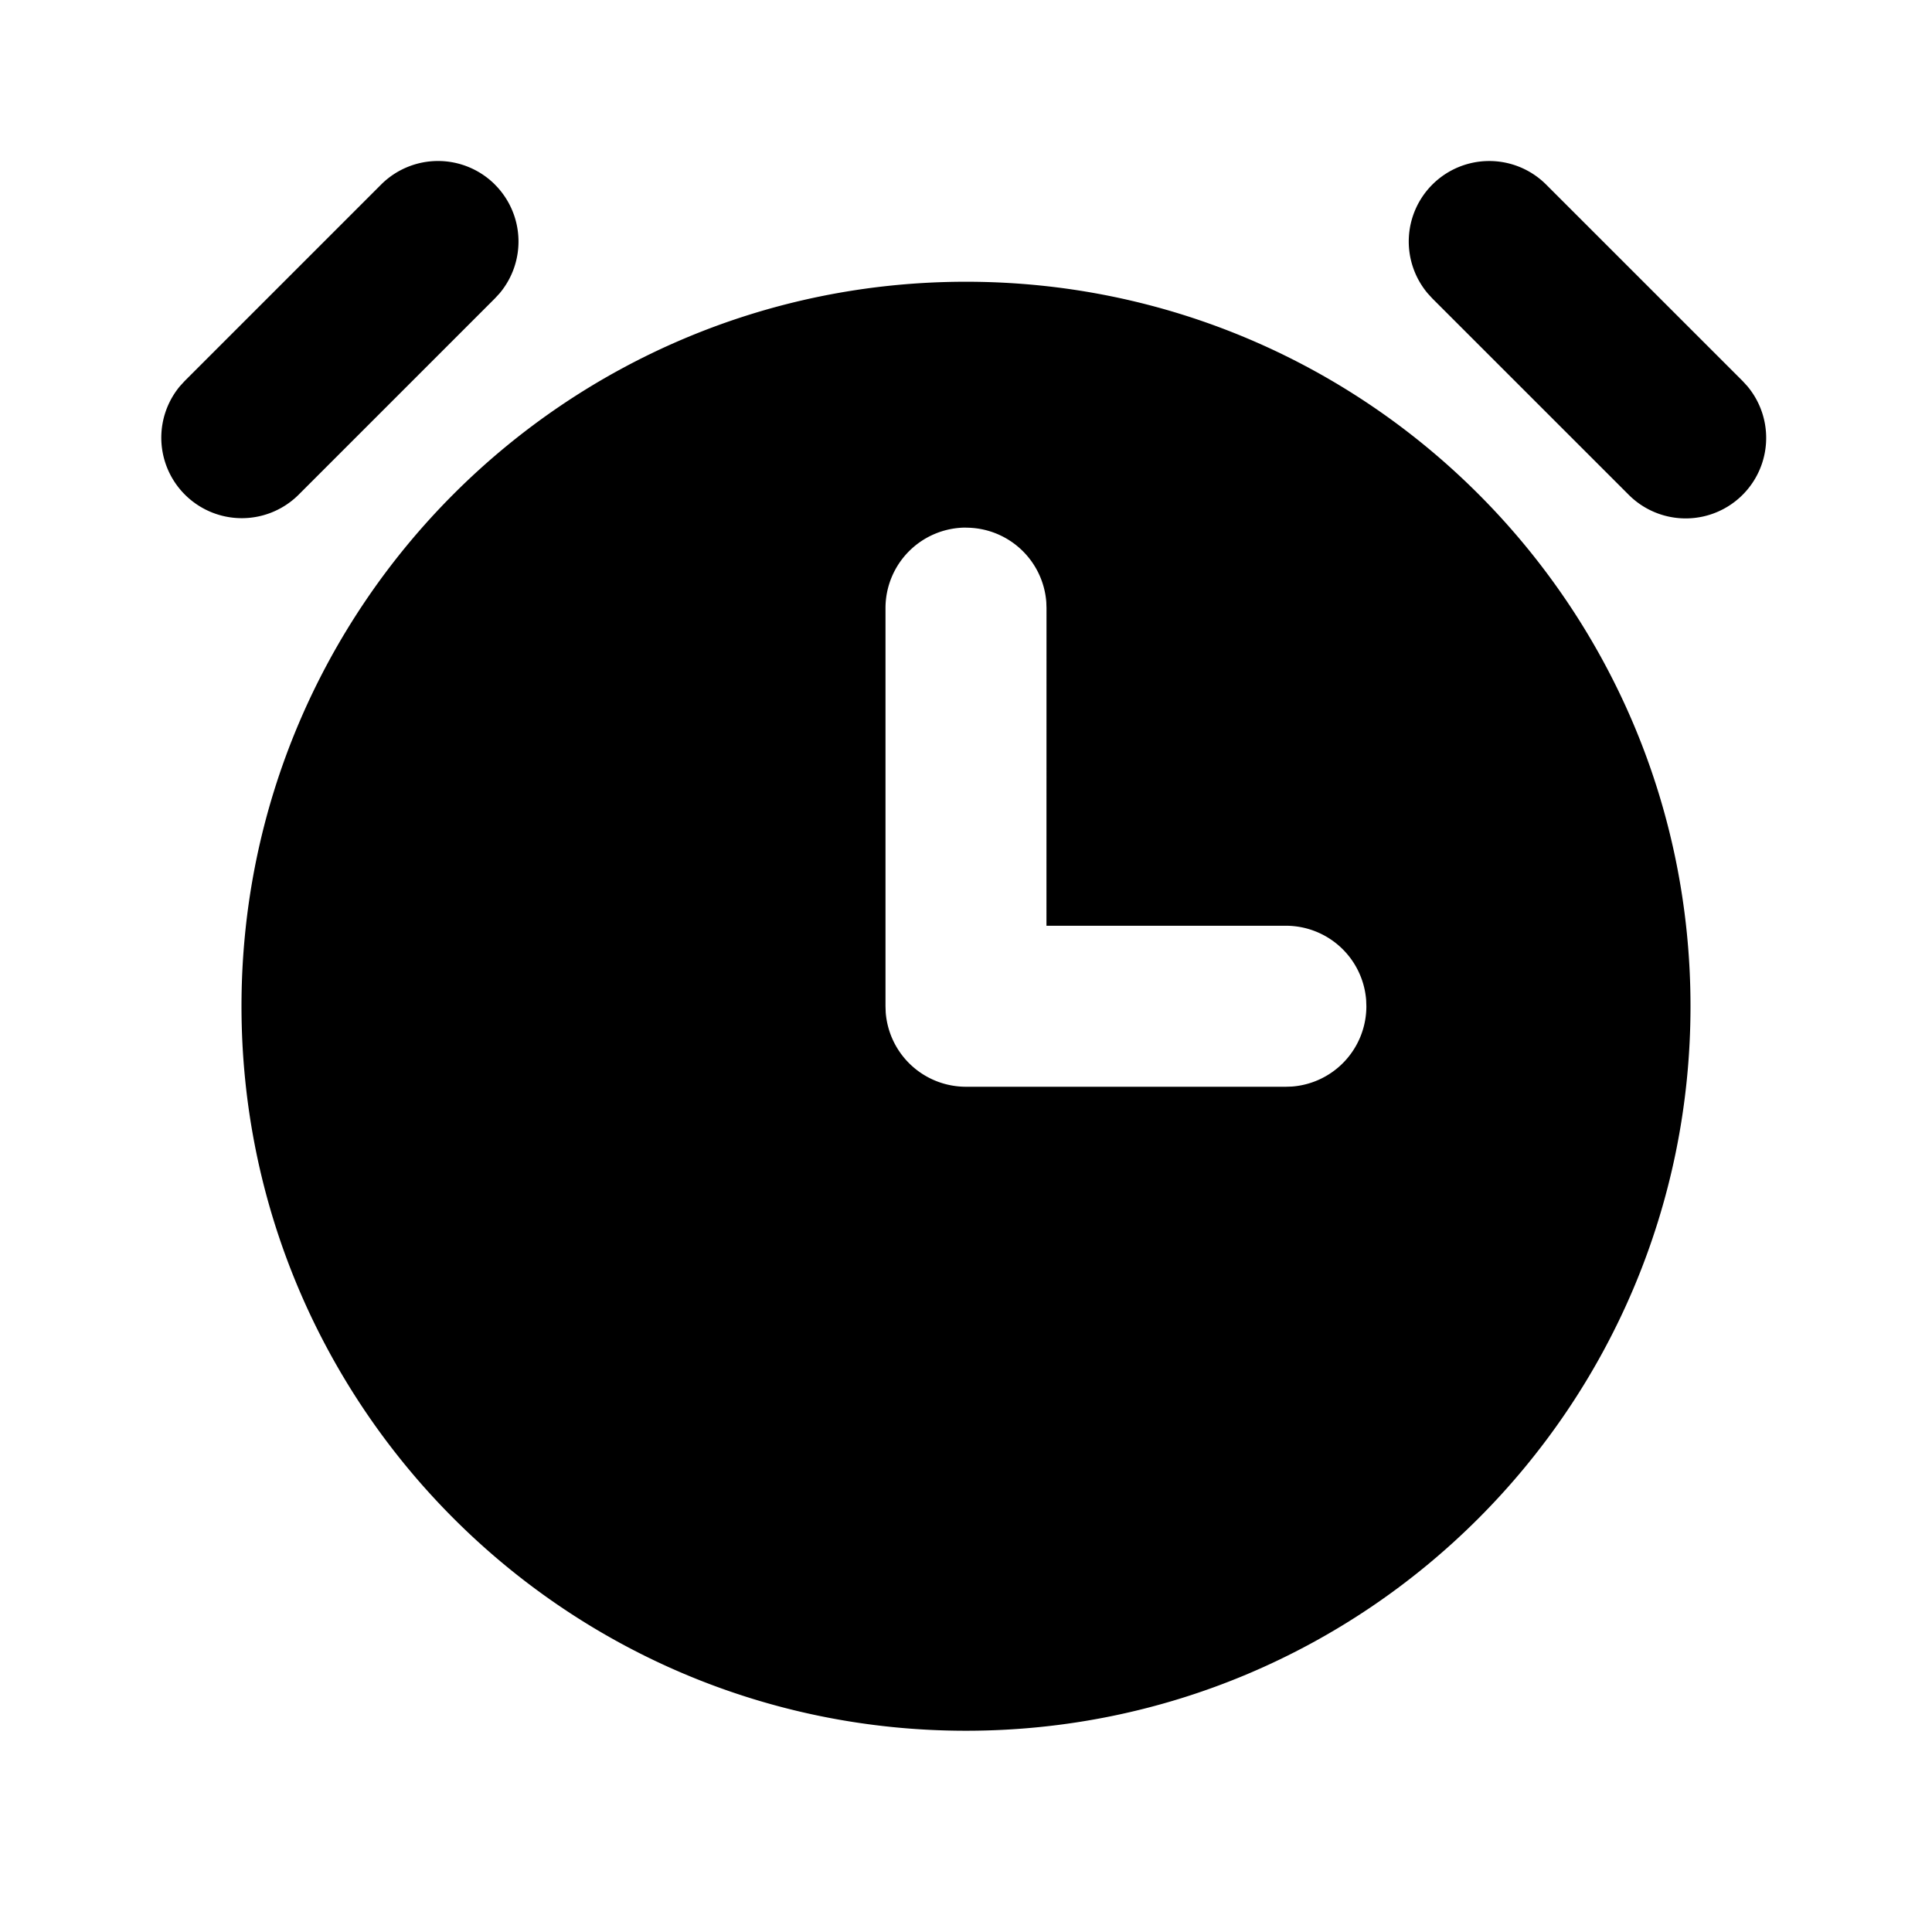 <svg xmlns="http://www.w3.org/2000/svg" viewBox="0 0 1024 1024" version="1.1"><path d="M512 149.333c212.075 0 384 171.925 384 384s-171.925 384-384 384S128 745.408 128 533.333 299.925 149.333 512 149.333z m0 130.304a42.667 42.667 0 0 0-42.667 42.667V533.333l0.107 3.2A42.667 42.667 0 0 0 512 576h169.557l3.2-0.107A42.667 42.667 0 0 0 724.203 533.333l-0.107-3.2A42.667 42.667 0 0 0 681.557 490.667h-126.912L554.667 322.304l-0.107-3.179A42.667 42.667 0 0 0 512 279.68zM262.315 97.835a42.667 42.667 0 0 1 2.496 57.621l-2.496 2.709-104.149 104.149A42.667 42.667 0 0 1 95.36 204.693l2.496-2.731 104.128-104.128a42.667 42.667 0 0 1 60.352 0z m496.853 0a42.667 42.667 0 0 1 60.331 0l104.149 104.128 2.496 2.731a42.667 42.667 0 0 1-62.848 57.6l-104.128-104.107-2.496-2.731a42.667 42.667 0 0 1 2.496-57.621z" p-id="14871"></path></svg>